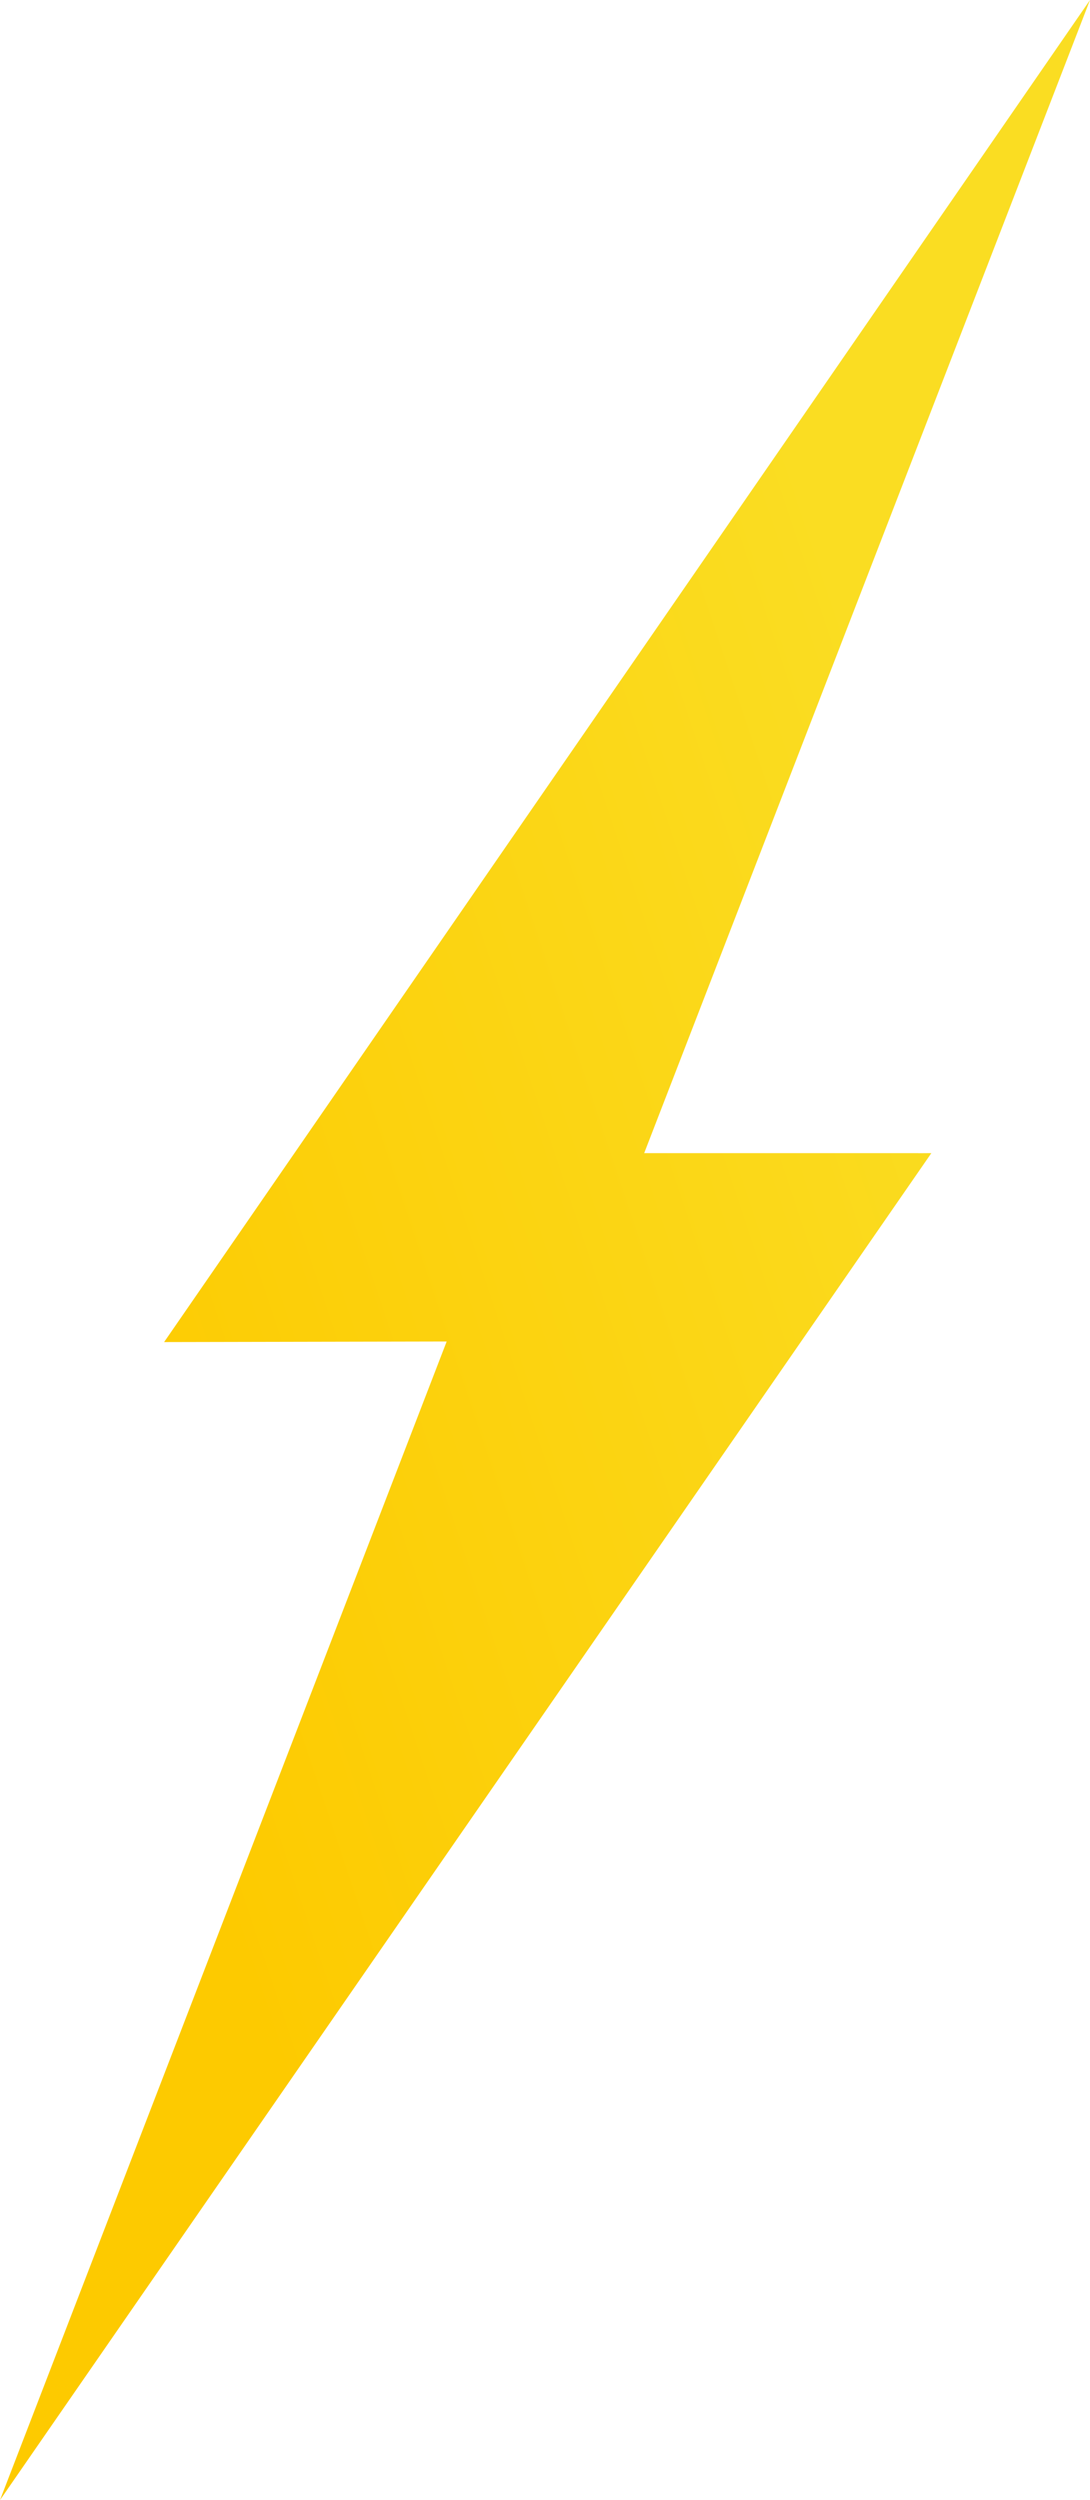 <svg viewBox="0 0 24 55" fill="none" xmlns="http://www.w3.org/2000/svg">
<path d="M20.225 25.368H14.184L24 0L3.613 29.525L9.835 29.512L0 55L20.507 25.368L20.223 25.37L20.225 25.368Z" fill="url(#paint0_linear)"/>
<defs>
<linearGradient id="paint0_linear" x1="0.001" y1="27.503" x2="21.043" y2="20.471" gradientUnits="userSpaceOnUse">
<stop stop-color="#FDCA00"/>
<stop offset="1" stop-color="#FADD22"/>
</linearGradient>
</defs>
</svg>

